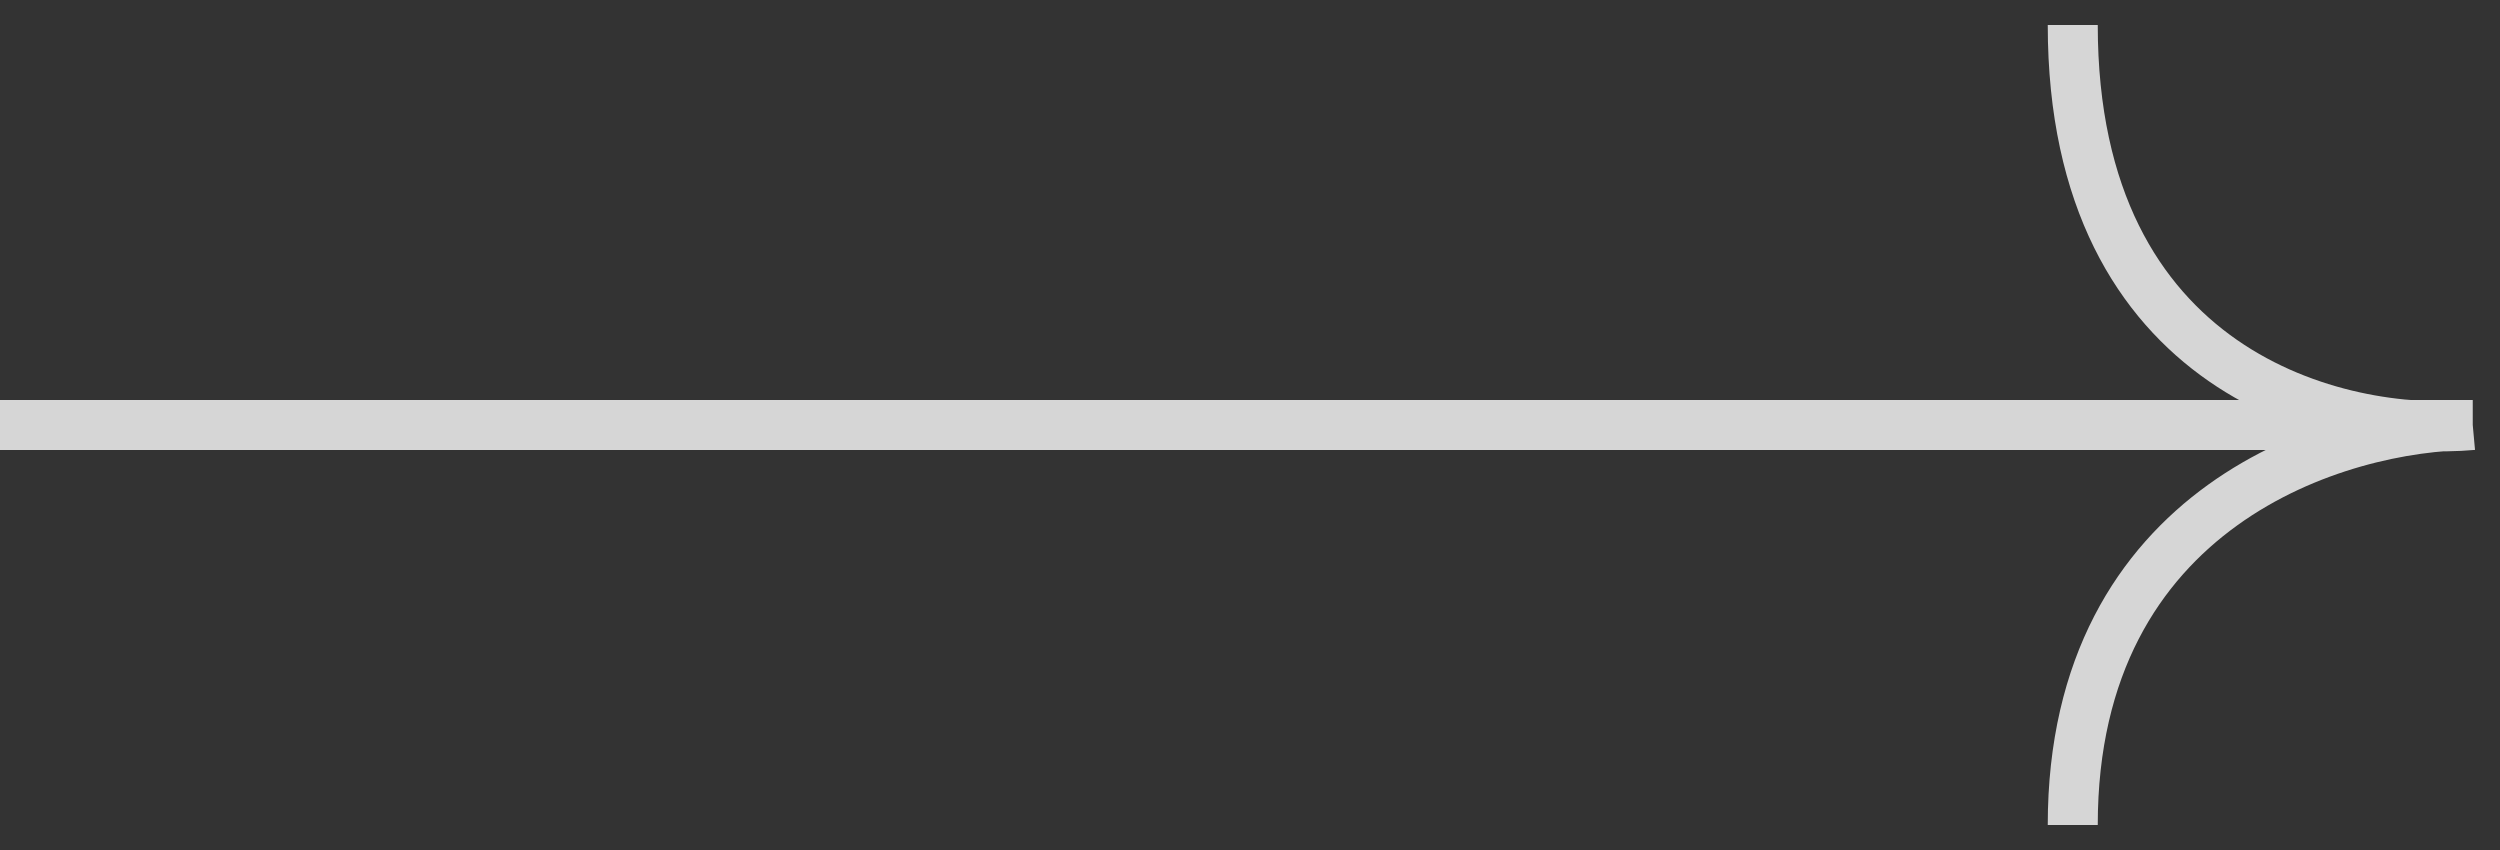 <svg width="50" height="17" viewBox="0 0 50 17" fill="none" xmlns="http://www.w3.org/2000/svg">
<rect x="0" y="0" width="50" height="17" fill="#333333" stroke="none"/>
<path d="M0 8.5H49.455M49.455 8.5C46.788 8.742 41.455 7.482 41.455 0.5M49.455 8.5C46.788 8.5 41.455 10.1 41.455 16.5" stroke="white" stroke-opacity="0.8"/>
</svg>
